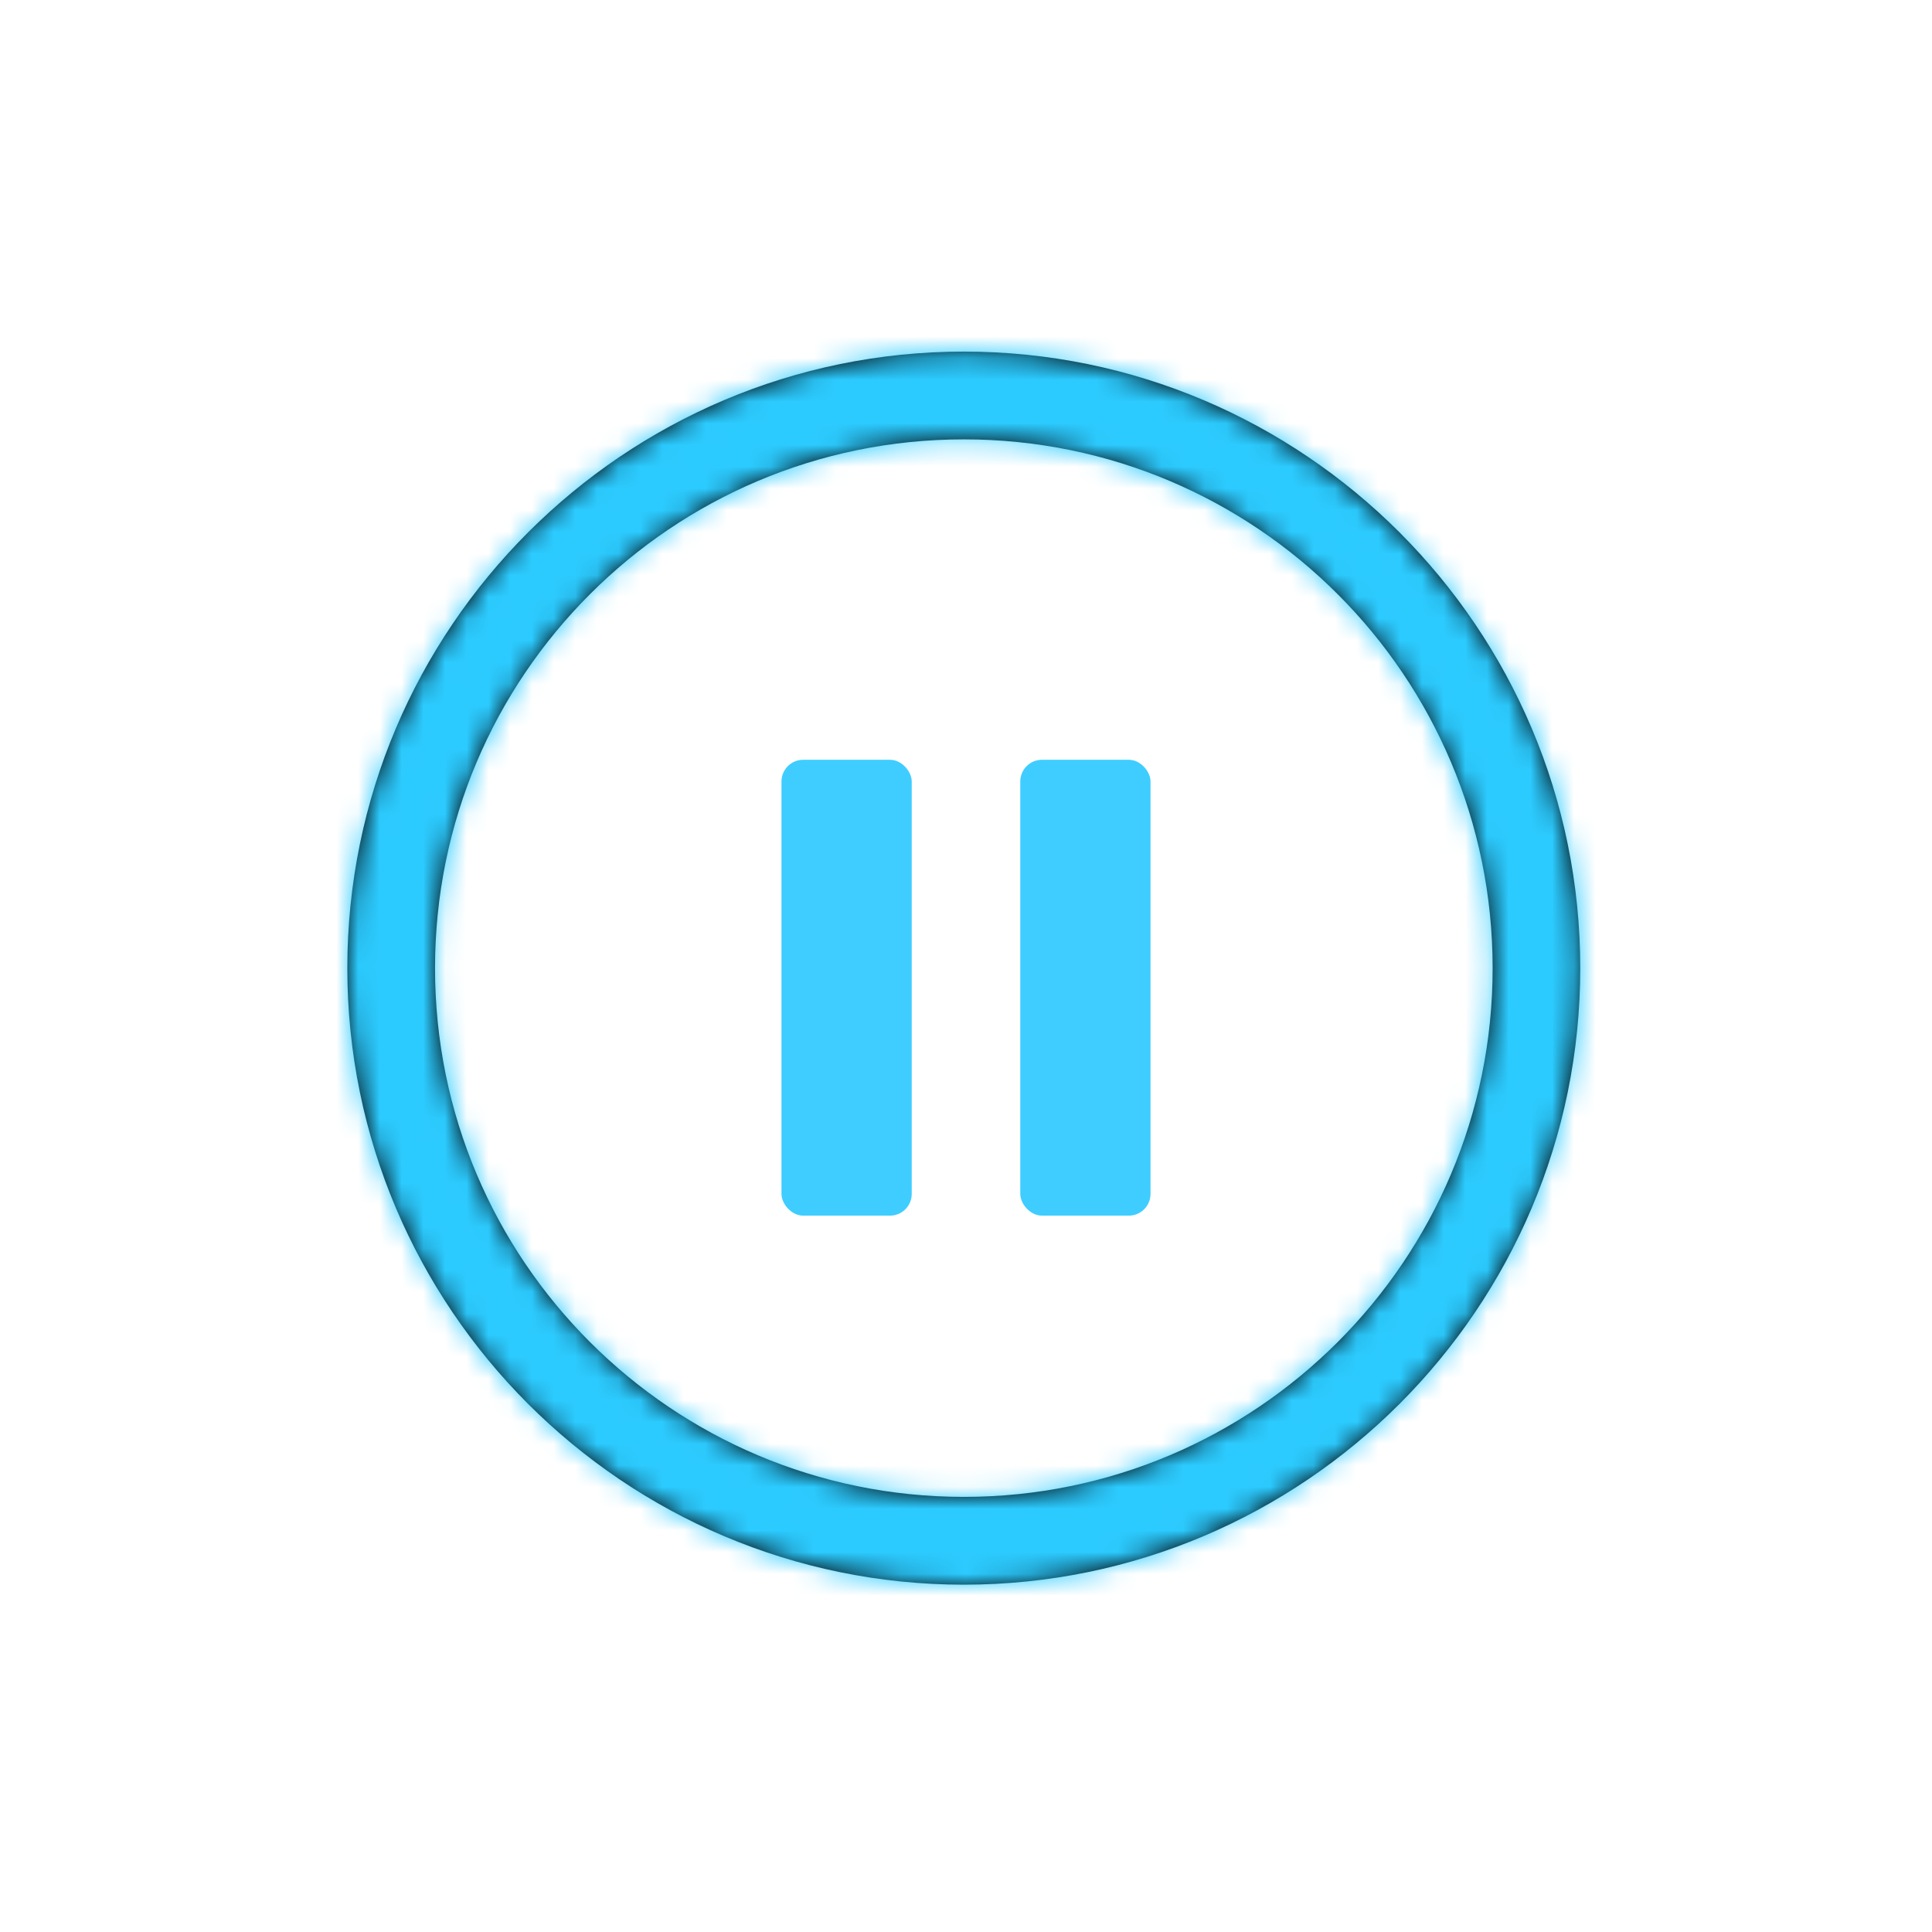 <?xml version="1.0" encoding="UTF-8" standalone="no"?>
<svg width="89px" height="89px" viewBox="0 0 89 89" version="1.1" xmlns="http://www.w3.org/2000/svg" xmlns:xlink="http://www.w3.org/1999/xlink">
    <!-- Generator: sketchtool 41.1 (35376) - http://www.bohemiancoding.com/sketch -->
    <title>43EE31F7-28DA-42A4-B7C9-530808ECFBC0</title>
    <desc>Created with sketchtool.</desc>
    <defs>
        <path d="M28.4,52.956 C14.95,52.956 4.04,42.051 4.04,28.6 C4.04,15.144 14.95,4.24 28.4,4.24 C41.851,4.24 52.76,15.144 52.76,28.6 C52.76,42.051 41.851,52.956 28.4,52.956 M0,28.6 C0,44.261 12.739,57 28.4,57 C44.06,57 56.797,44.261 56.797,28.6 C56.797,12.936 44.06,0.196 28.4,0.196 C12.739,0.196 0,12.936 0,28.6 Z" id="path-1"></path>
        <filter x="-50%" y="-50%" width="200%" height="200%" filterUnits="objectBoundingBox" id="filter-2">
            <feMorphology radius="1" operator="dilate" in="SourceAlpha" result="shadowSpreadOuter1"></feMorphology>
            <feOffset dx="0" dy="0" in="shadowSpreadOuter1" result="shadowOffsetOuter1"></feOffset>
            <feMorphology radius="4" operator="erode" in="SourceAlpha" result="shadowInner"></feMorphology>
            <feOffset dx="0" dy="0" in="shadowInner" result="shadowInner"></feOffset>
            <feComposite in="shadowOffsetOuter1" in2="shadowInner" operator="out" result="shadowOffsetOuter1"></feComposite>
            <feGaussianBlur stdDeviation="7.5" in="shadowOffsetOuter1" result="shadowBlurOuter1"></feGaussianBlur>
            <feColorMatrix values="0 0 0 0 0   0 0 0 0 0.788   0 0 0 0 1  0 0 0 0.5 0" type="matrix" in="shadowBlurOuter1"></feColorMatrix>
        </filter>
        <mask id="mask-3" maskContentUnits="userSpaceOnUse" maskUnits="objectBoundingBox" x="0" y="0" width="56.797" height="56.804" fill="white">
            <use xlink:href="#path-1"></use>
        </mask>
    </defs>
    <g id="Smart-TV-UI" stroke="none" stroke-width="1" fill="none" fill-rule="evenodd">
        <g id="button_states" transform="translate(-429, -1212)">
            <g id="Pause_Selected_player" transform="translate(445, 1228)">
                <g id="Fill-1">
                    <use fill="black" fill-opacity="1" filter="url(#filter-2)" xlink:href="#path-1"></use>
                    <use stroke="#2CCBFF" mask="url(#mask-3)" stroke-width="6" xlink:href="#path-1"></use>
                </g>
                <rect id="Rectangle" fill="#3FCDFF" x="20" y="19" width="6" height="21" rx="1"></rect>
                <rect id="Rectangle-Copy" fill="#3FCDFF" x="31" y="19" width="6" height="21" rx="1"></rect>
            </g>
        </g>
    </g>
</svg>